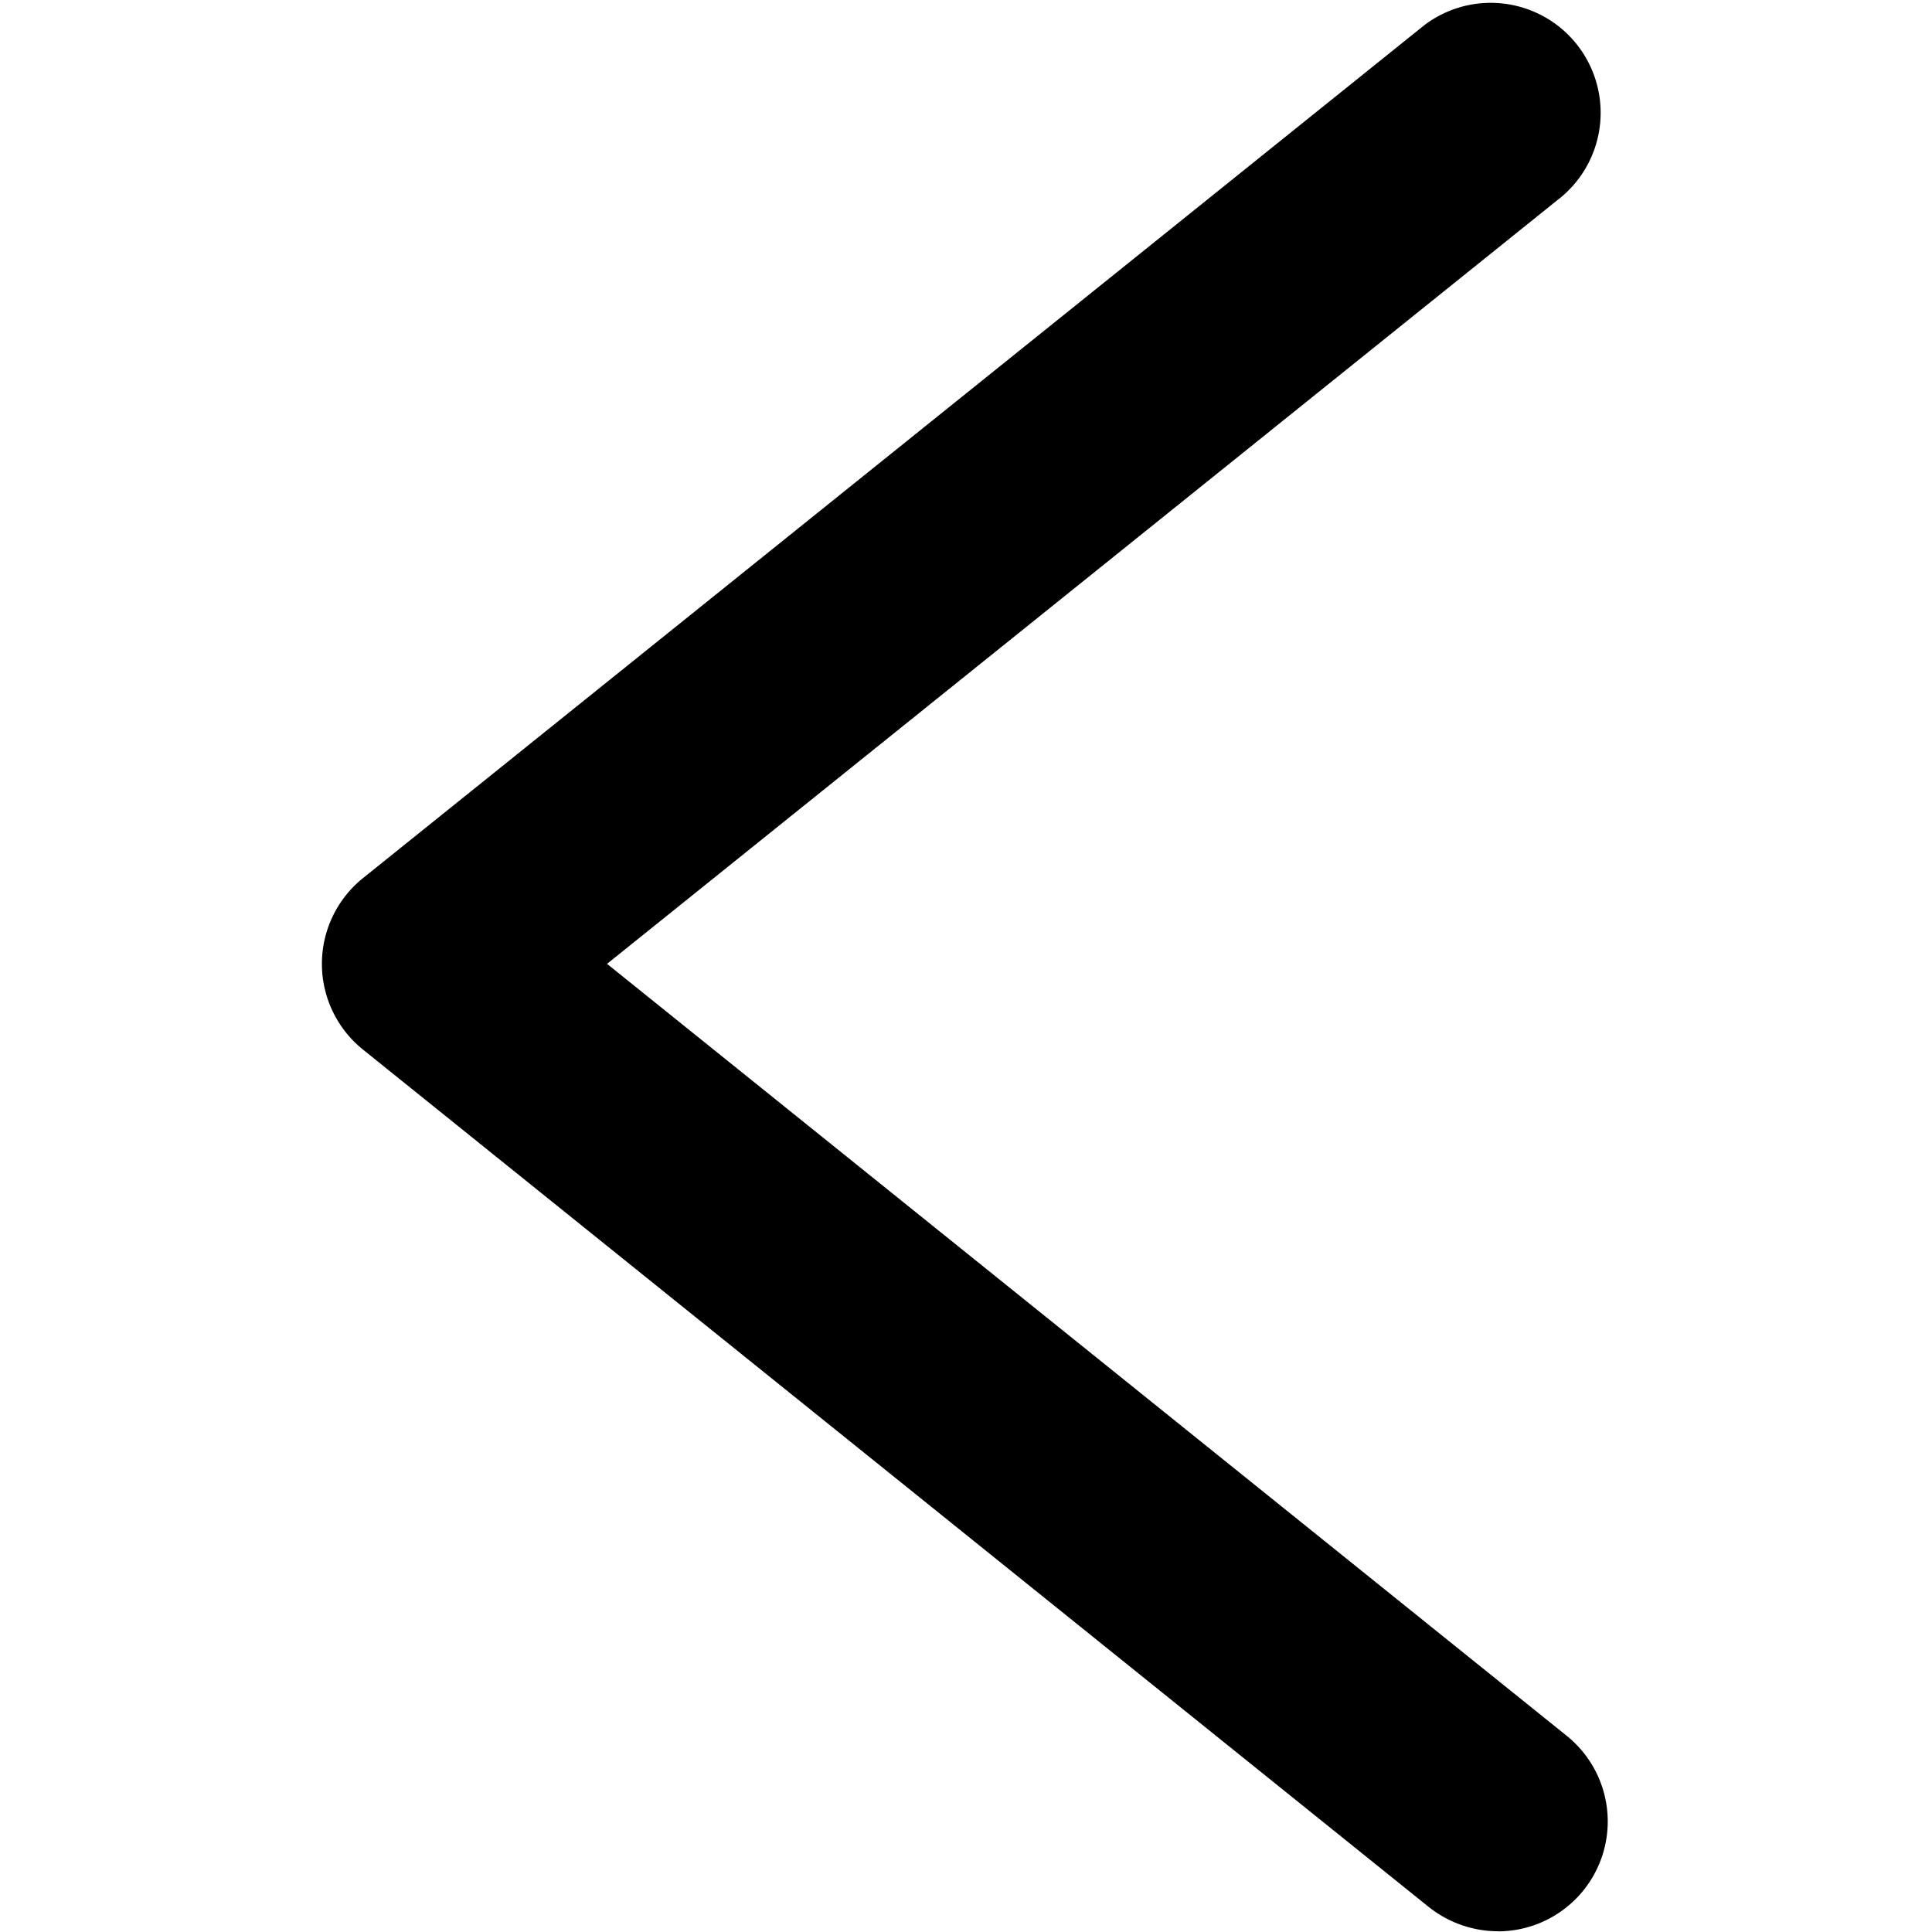 <?xml version="1.0" standalone="no"?><!DOCTYPE svg PUBLIC "-//W3C//DTD SVG 1.1//EN" "http://www.w3.org/Graphics/SVG/1.1/DTD/svg11.dtd"><svg t="1611290777470" class="icon" viewBox="0 0 1024 1024" version="1.1" xmlns="http://www.w3.org/2000/svg" p-id="2527" xmlns:xlink="http://www.w3.org/1999/xlink" width="200" height="200"><defs><style type="text/css"></style></defs><path d="M793.933 1023.602c-12.8 0-25.771-4.267-36.58-12.8L192.333 556.26a58.311 58.311 0 0 1 0-90.795L754.964 13.312a58.254 58.254 0 0 1 72.932 90.795L321.755 510.862l508.7 409.202a58.254 58.254 0 0 1-36.523 103.595z" p-id="2528"></path></svg>